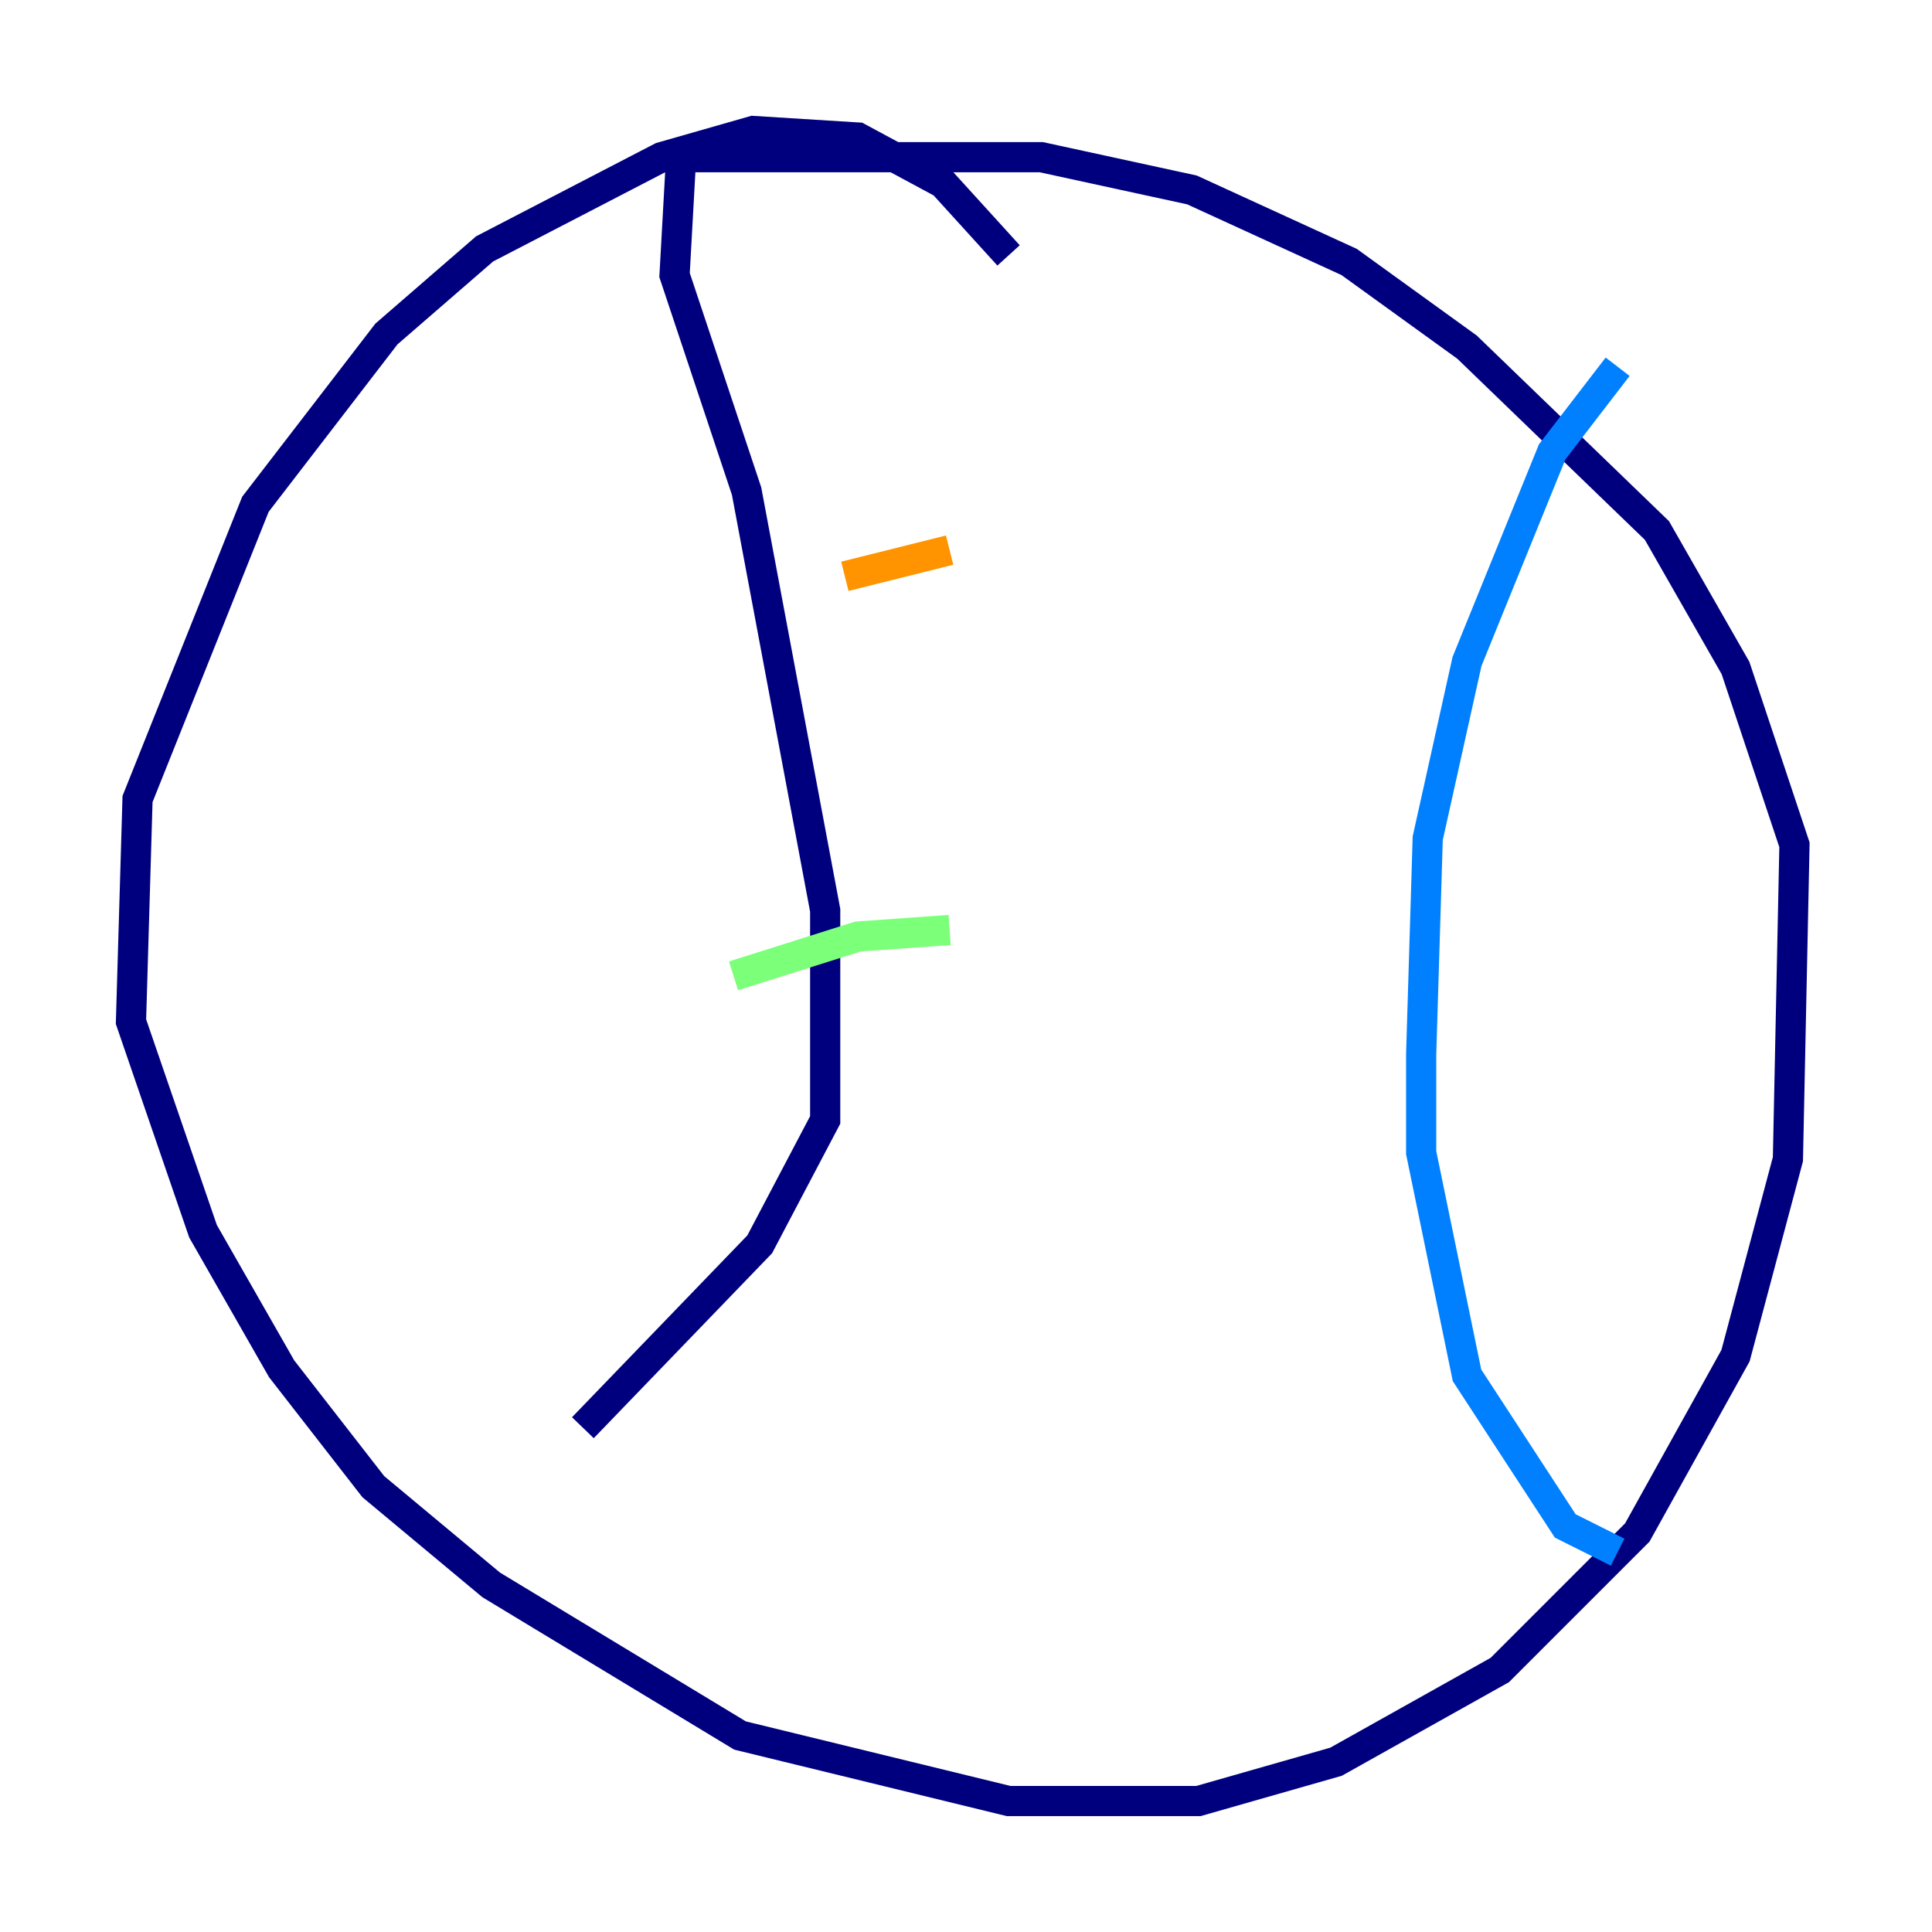 <?xml version="1.0" encoding="utf-8" ?>
<svg baseProfile="tiny" height="128" version="1.2" viewBox="0,0,128,128" width="128" xmlns="http://www.w3.org/2000/svg" xmlns:ev="http://www.w3.org/2001/xml-events" xmlns:xlink="http://www.w3.org/1999/xlink"><defs /><polyline fill="none" points="66.82,16.922 62.481,12.149 56.841,9.112 49.898,8.678 43.824,10.414 32.108,16.488 25.6,22.129 16.922,33.41 9.112,52.936 8.678,67.688 13.451,81.573 18.658,90.685 24.732,98.495 32.542,105.003 49.031,114.983 66.82,119.322 79.403,119.322 88.515,116.719 99.363,110.644 108.475,101.532 114.983,89.817 118.454,76.8 118.888,55.973 114.983,44.258 109.776,35.146 97.193,22.997 89.383,17.356 78.969,12.583 68.99,10.414 45.125,10.414 44.691,18.224 49.464,32.542 54.671,60.312 54.671,74.197 50.332,82.441 38.617,94.59" stroke="#00007f" stroke-width="2" /><polyline fill="none" points="107.173,24.298 102.834,29.939 97.193,43.824 94.59,55.539 94.156,69.858 94.156,76.366 97.193,91.119 103.702,101.098 107.173,102.834" stroke="#0080ff" stroke-width="2" /><polyline fill="none" points="48.597,64.651 56.841,62.047 62.915,61.614" stroke="#7cff79" stroke-width="2" /><polyline fill="none" points="55.973,38.183 62.915,36.447" stroke="#ff9400" stroke-width="2" /><polyline fill="none" points="39.485,76.8 39.485,76.8" stroke="#7f0000" stroke-width="2" /></svg>